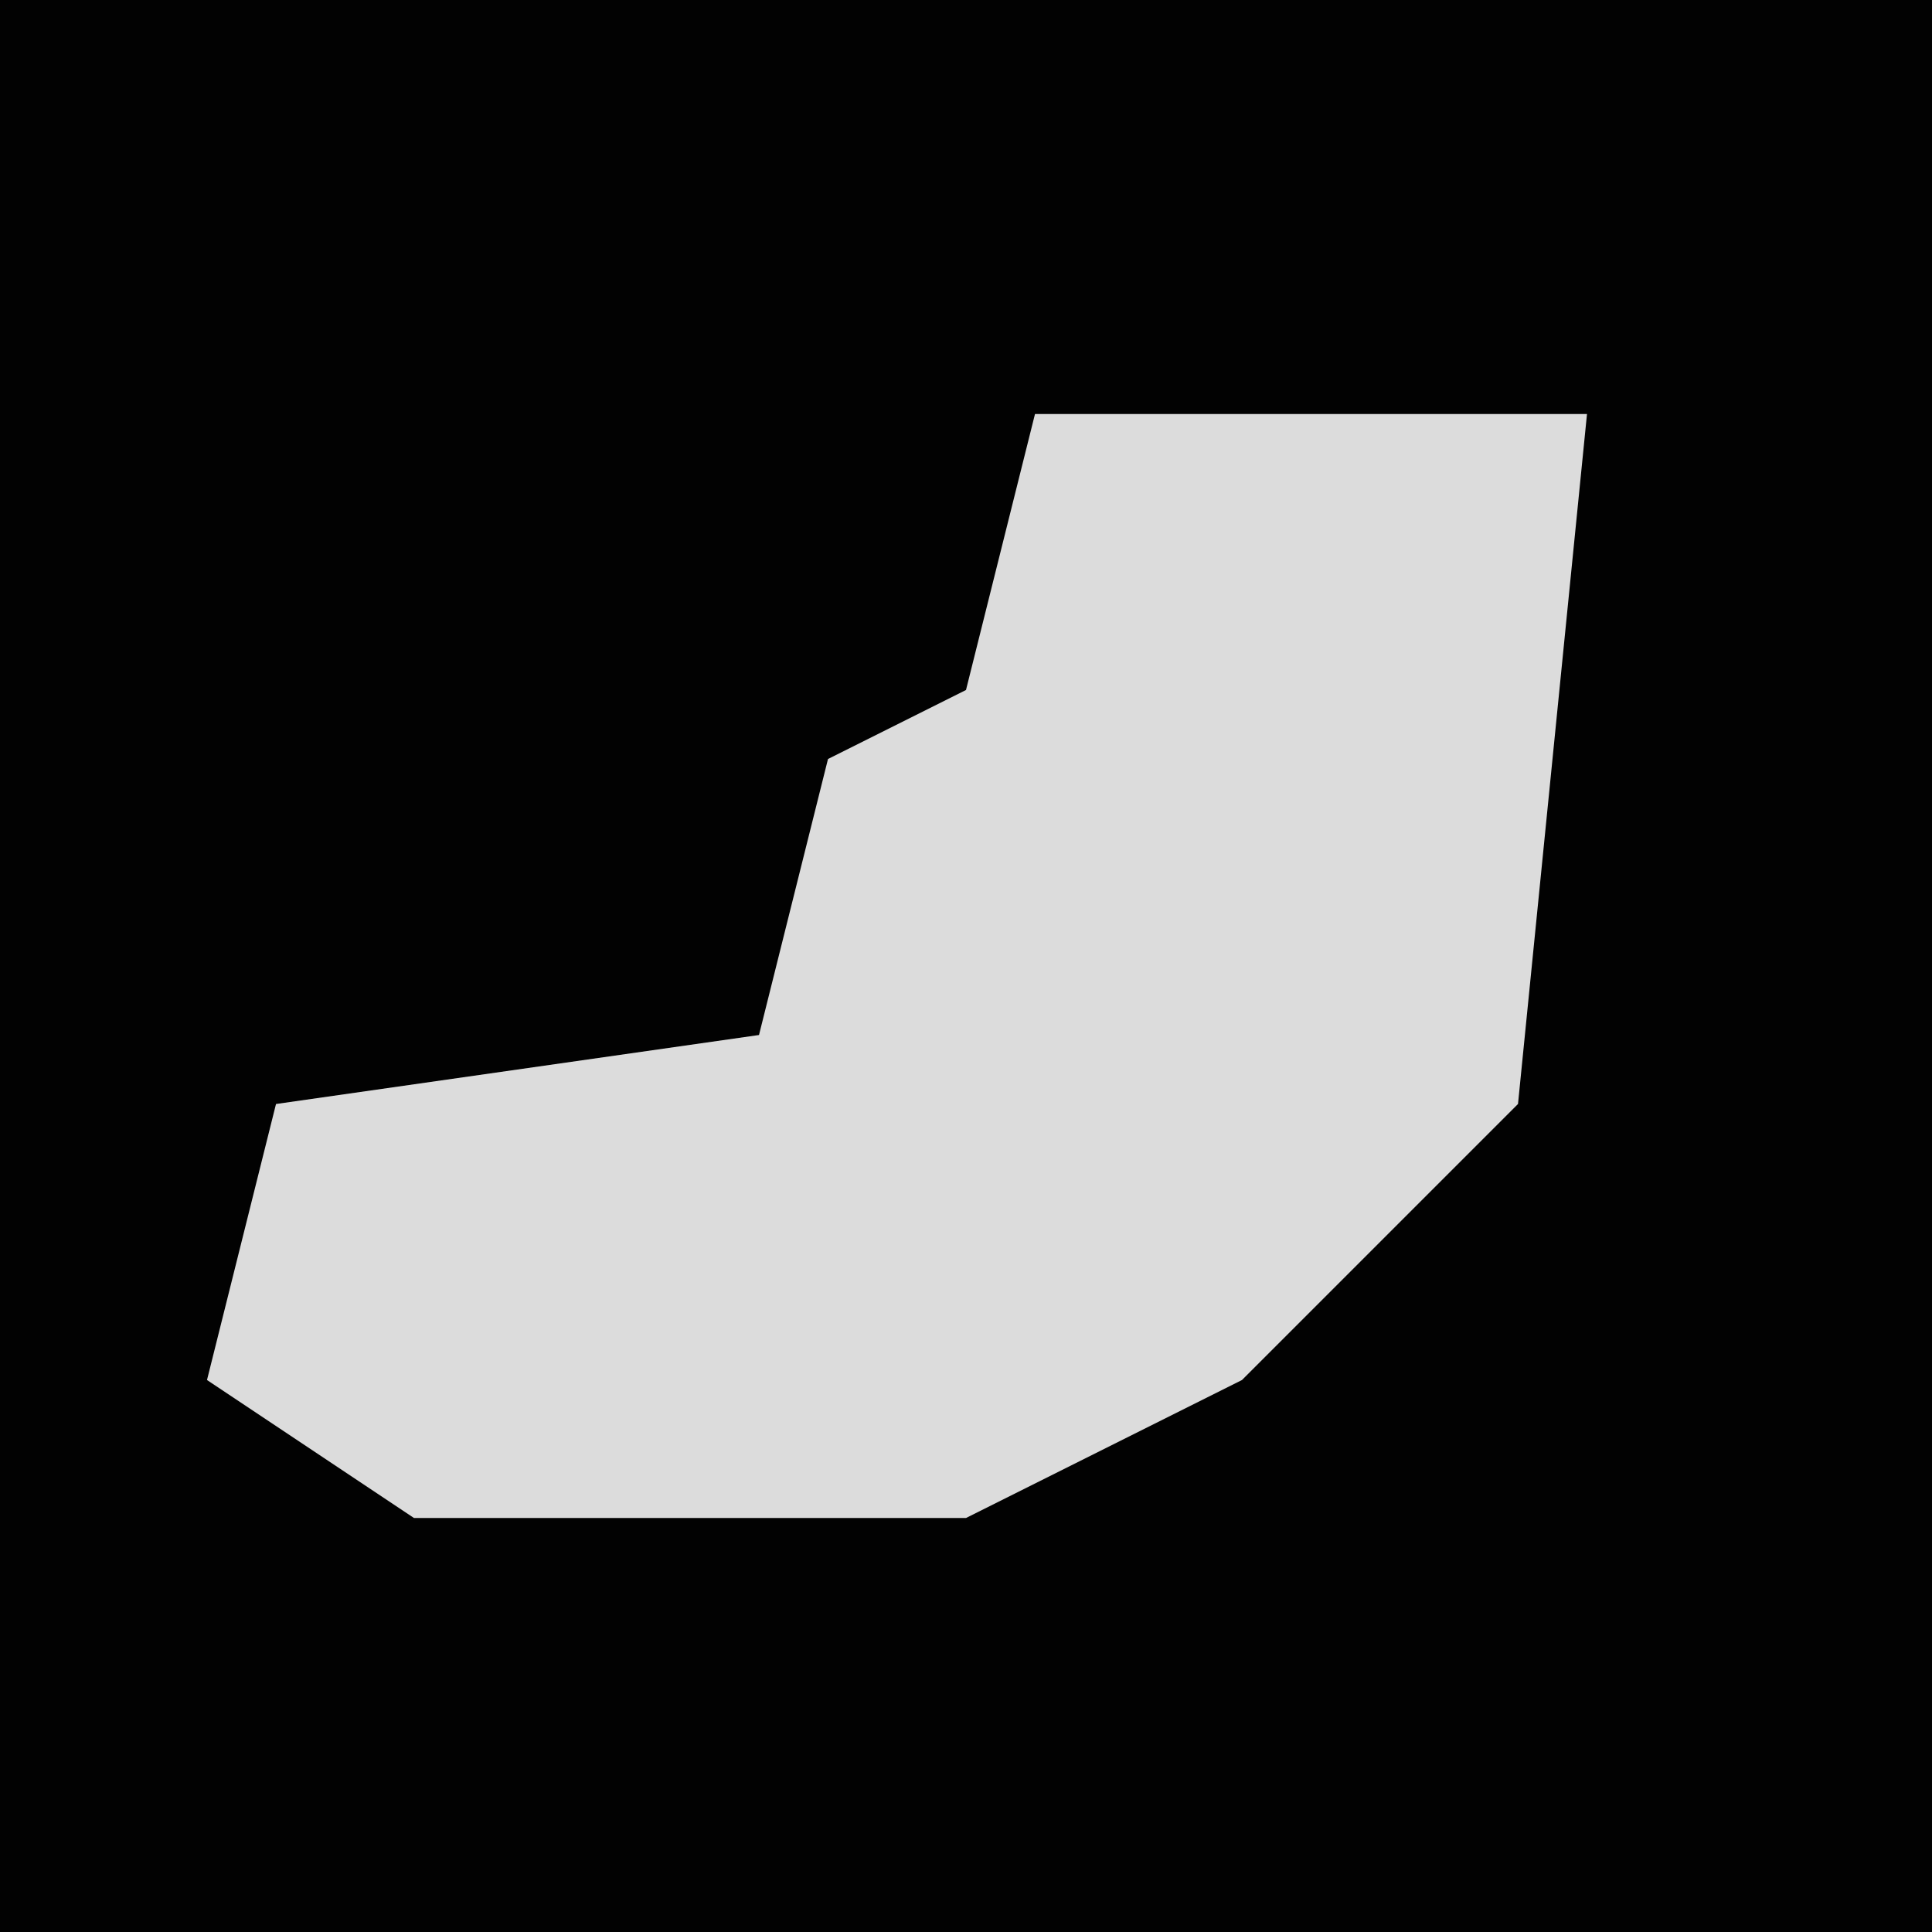 <?xml version="1.0" encoding="UTF-8"?>
<svg version="1.1" xmlns="http://www.w3.org/2000/svg" width="28" height="28">
<path d="M0,0 L28,0 L28,28 L0,28 Z " fill="#020202" transform="translate(0,0)"/>
<path d="M0,0 L8,0 L7,10 L3,14 L-1,16 L-9,16 L-12,14 L-11,10 L-4,9 L-3,5 L-1,4 Z " fill="#DCDCDC" transform="translate(15,6)"/>
</svg>
